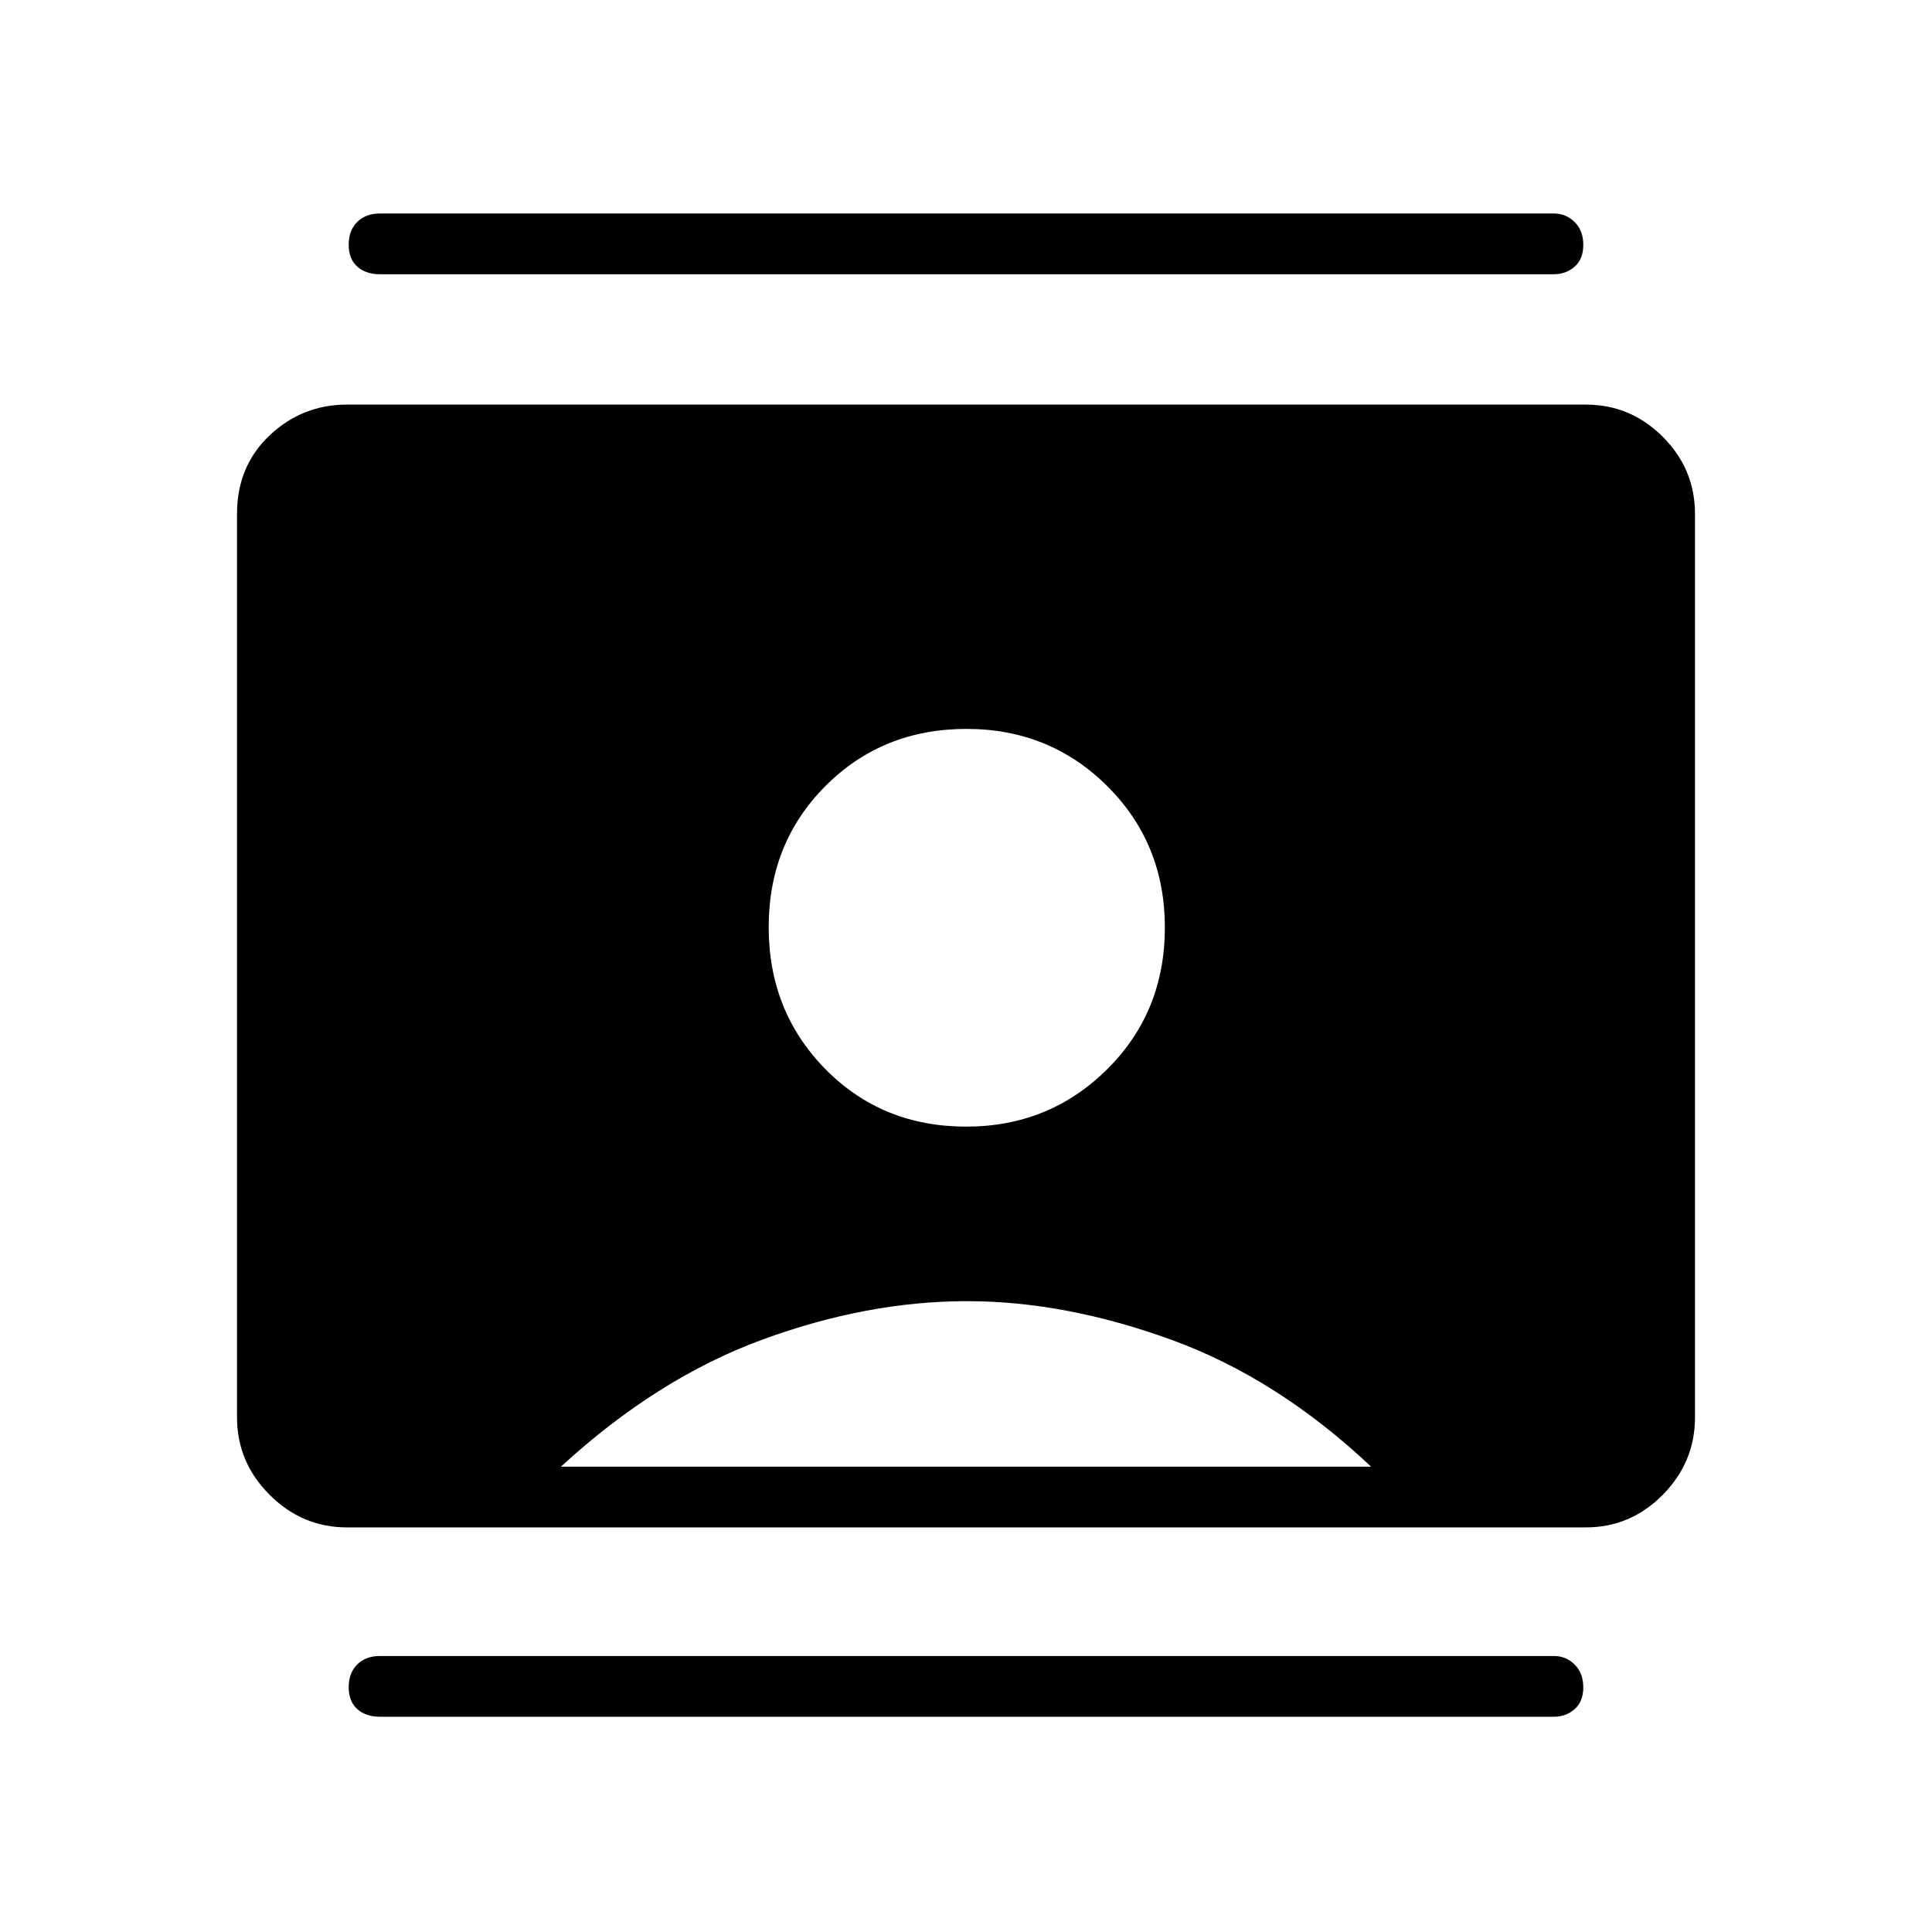 <svg xmlns="http://www.w3.org/2000/svg" height="48" viewBox="0 -960 960 960" width="48"><path d="M480.1-400.19q41.28 0 69.99-28.45 28.72-28.44 28.72-70.5 0-41.74-28.58-70.2-28.57-28.47-70-28.47-41.72 0-70 28.31-28.27 28.31-28.27 70.19 0 41.87 28.12 70.49 28.12 28.63 70.02 28.63ZM172.43-201.04q-22.26 0-38.46-16.2-16.2-16.19-16.2-38.48v-448.95q0-23.68 16.2-38.99 16.2-15.3 38.46-15.3h615.53q22.26 0 38.26 16 16.01 16.01 16.01 38.29v448.95q0 22.29-16.01 38.48-16 16.2-38.26 16.2H172.43Zm106.3-30.19h402.54q-46.58-43.92-99.32-63.08-52.75-19.15-101.42-19.15-49.67 0-101.83 19.15-52.16 19.16-99.97 63.08Zm-89.92 124.27q-7.06 0-11.3-3.81-4.24-3.81-4.24-10.89 0-7.07 4.24-11.28 4.24-4.21 11.3-4.21h583.27q6.04 0 10.34 4.25 4.31 4.25 4.31 11.33 0 7.07-4.31 10.84-4.3 3.77-10.34 3.77H188.81Zm0-716.77q-7.06 0-11.3-3.81-4.24-3.81-4.24-10.89 0-7.07 4.24-11.28 4.24-4.21 11.3-4.21h583.27q6.04 0 10.34 4.25 4.31 4.25 4.31 11.33 0 7.07-4.31 10.84-4.3 3.77-10.34 3.77H188.81Z"/></svg>